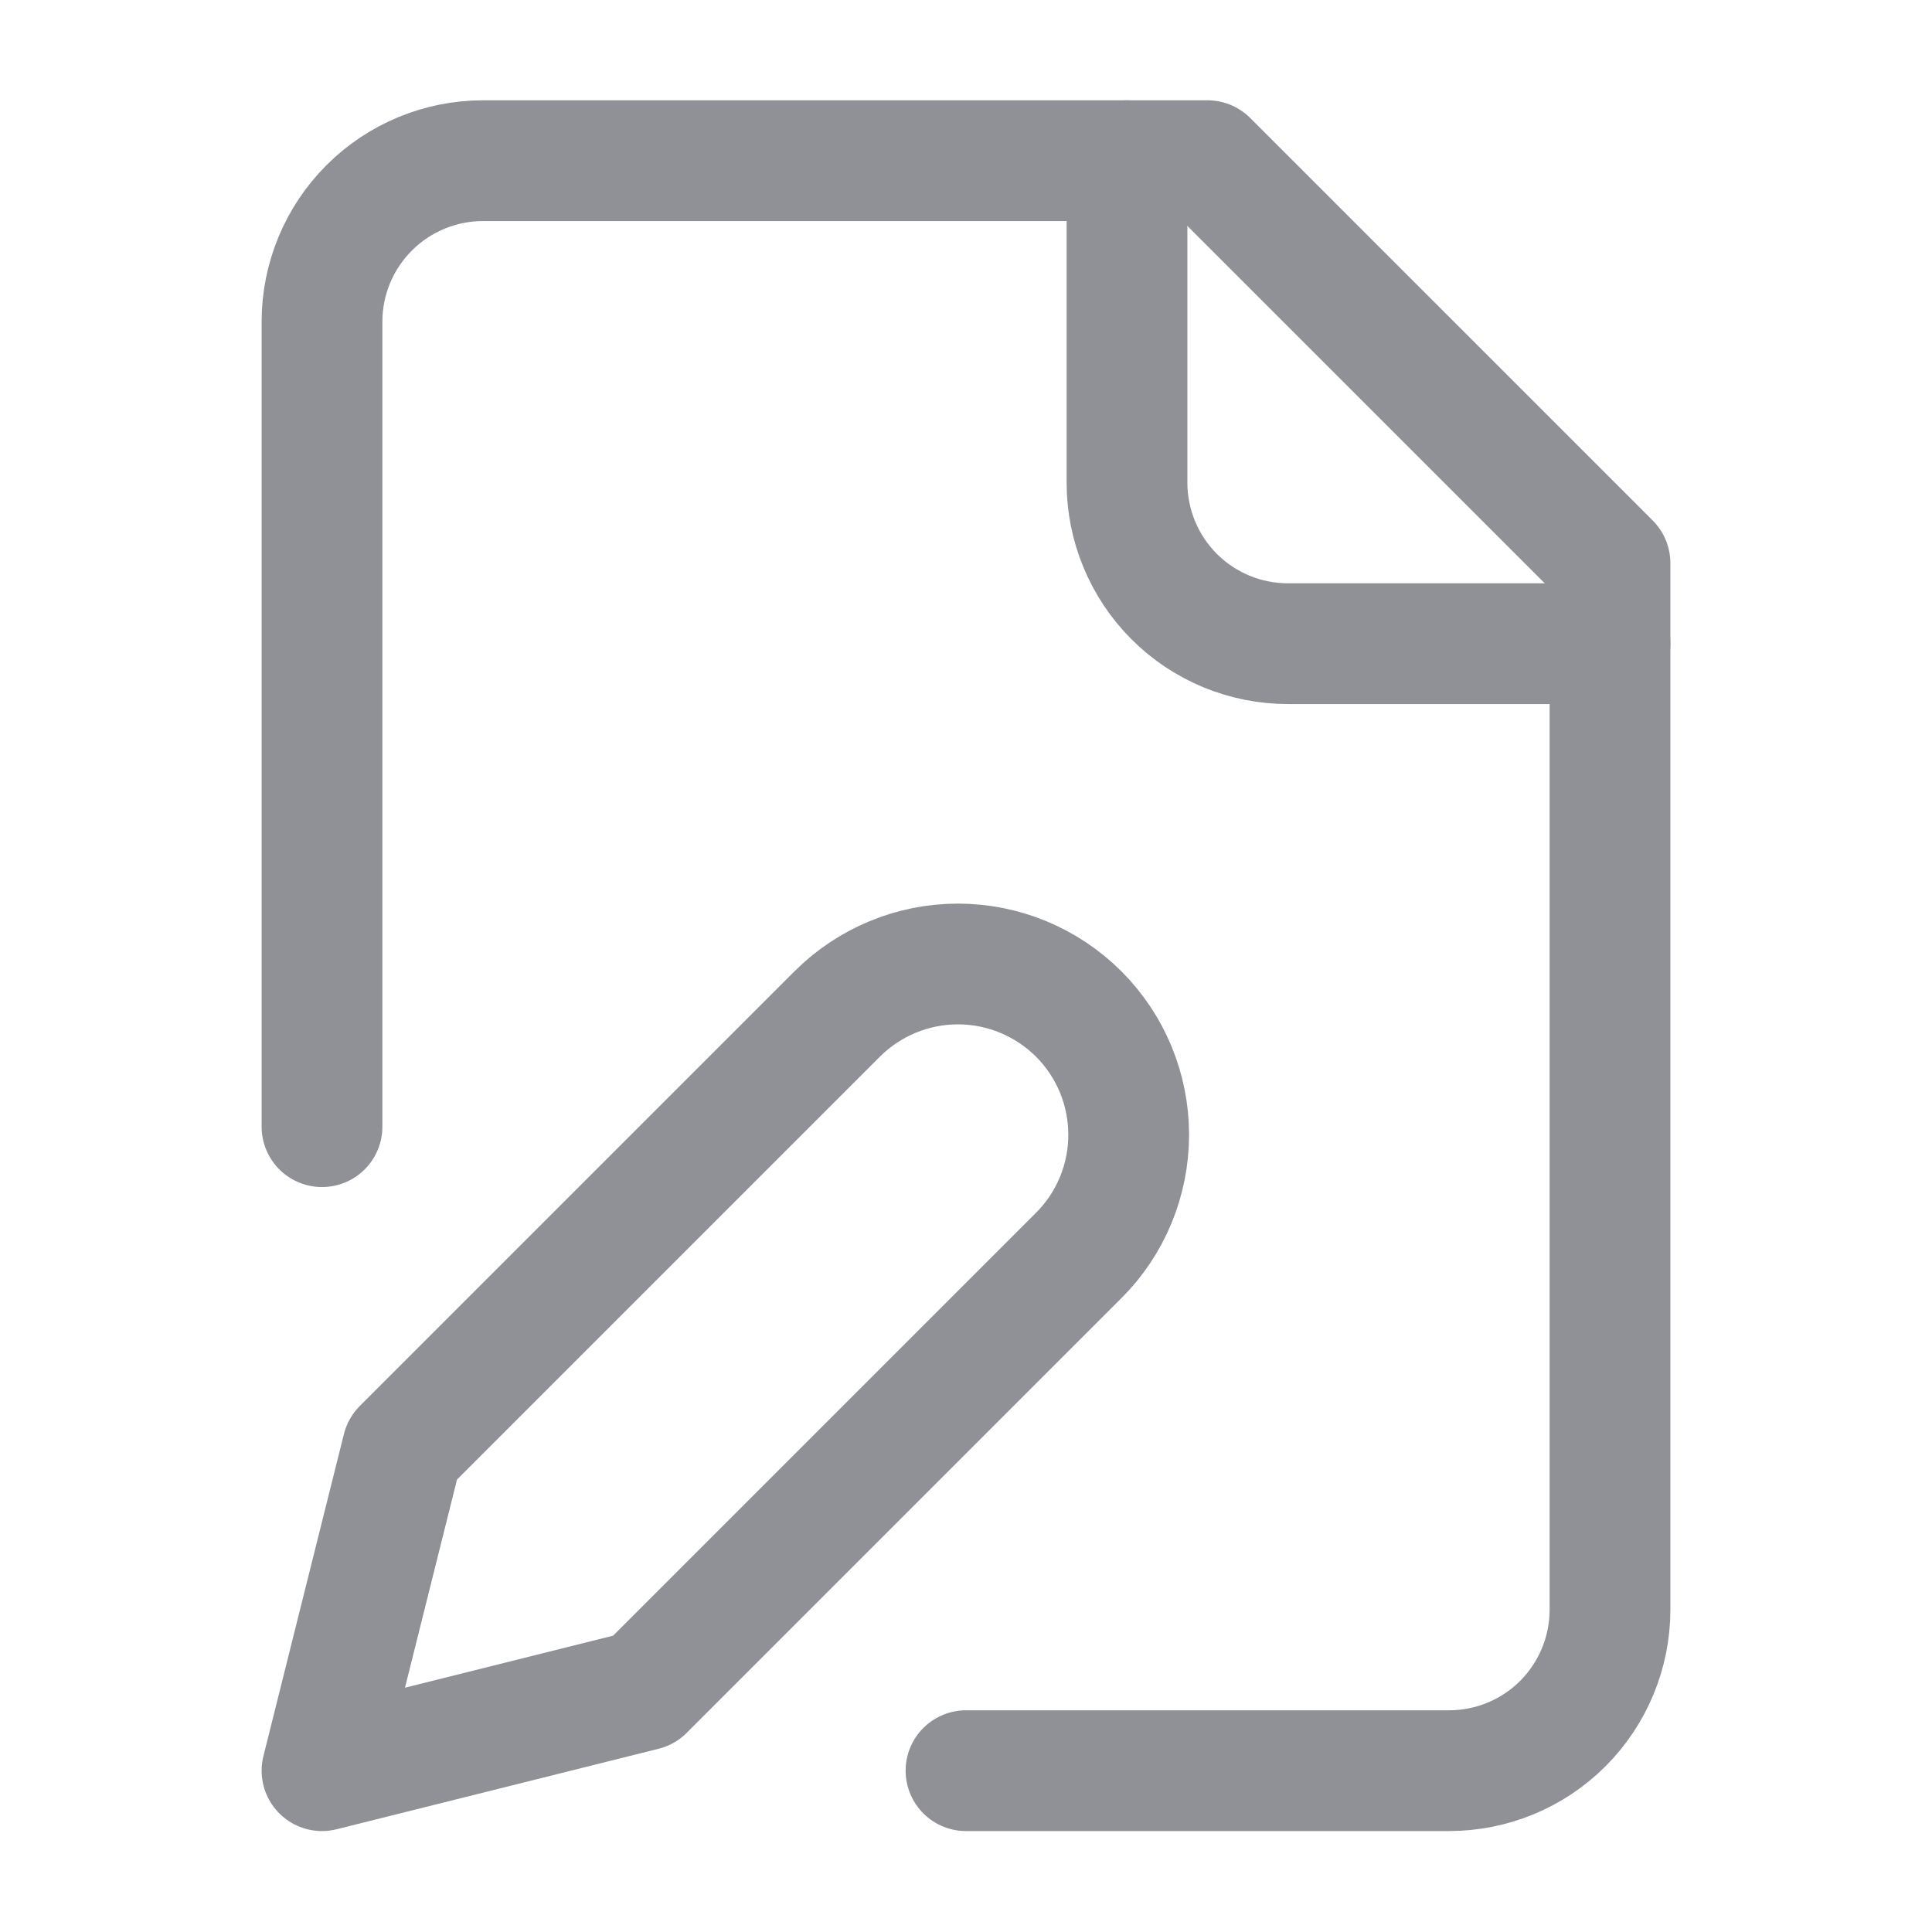 <svg width="24" height="24" viewBox="0 0 24 24" fill="none" xmlns="http://www.w3.org/2000/svg">
<path d="M12 21.996H18C18.53 21.996 19.039 21.786 19.414 21.411C19.789 21.035 20 20.527 20 19.996V6.996L15 1.996H6C5.47 1.996 4.961 2.207 4.586 2.582C4.211 2.957 4 3.466 4 3.996V13.996" stroke="#909197" stroke-width="1.5" stroke-linecap="round" stroke-linejoin="round"/>
<path d="M14 1.996V5.996C14 6.527 14.211 7.035 14.586 7.411C14.961 7.786 15.47 7.996 16 7.996H20" stroke="#909197" stroke-width="1.5" stroke-linecap="round" stroke-linejoin="round"/>
<path d="M10.4 12.596C10.798 12.199 11.337 11.975 11.9 11.975C12.463 11.975 13.002 12.199 13.4 12.596C13.798 12.994 14.021 13.534 14.021 14.096C14.021 14.659 13.798 15.199 13.4 15.596L8 20.996L4 21.996L5 17.996L10.4 12.596Z" stroke="#909197" stroke-width="1.5" stroke-linecap="round" stroke-linejoin="round"/>
</svg>
